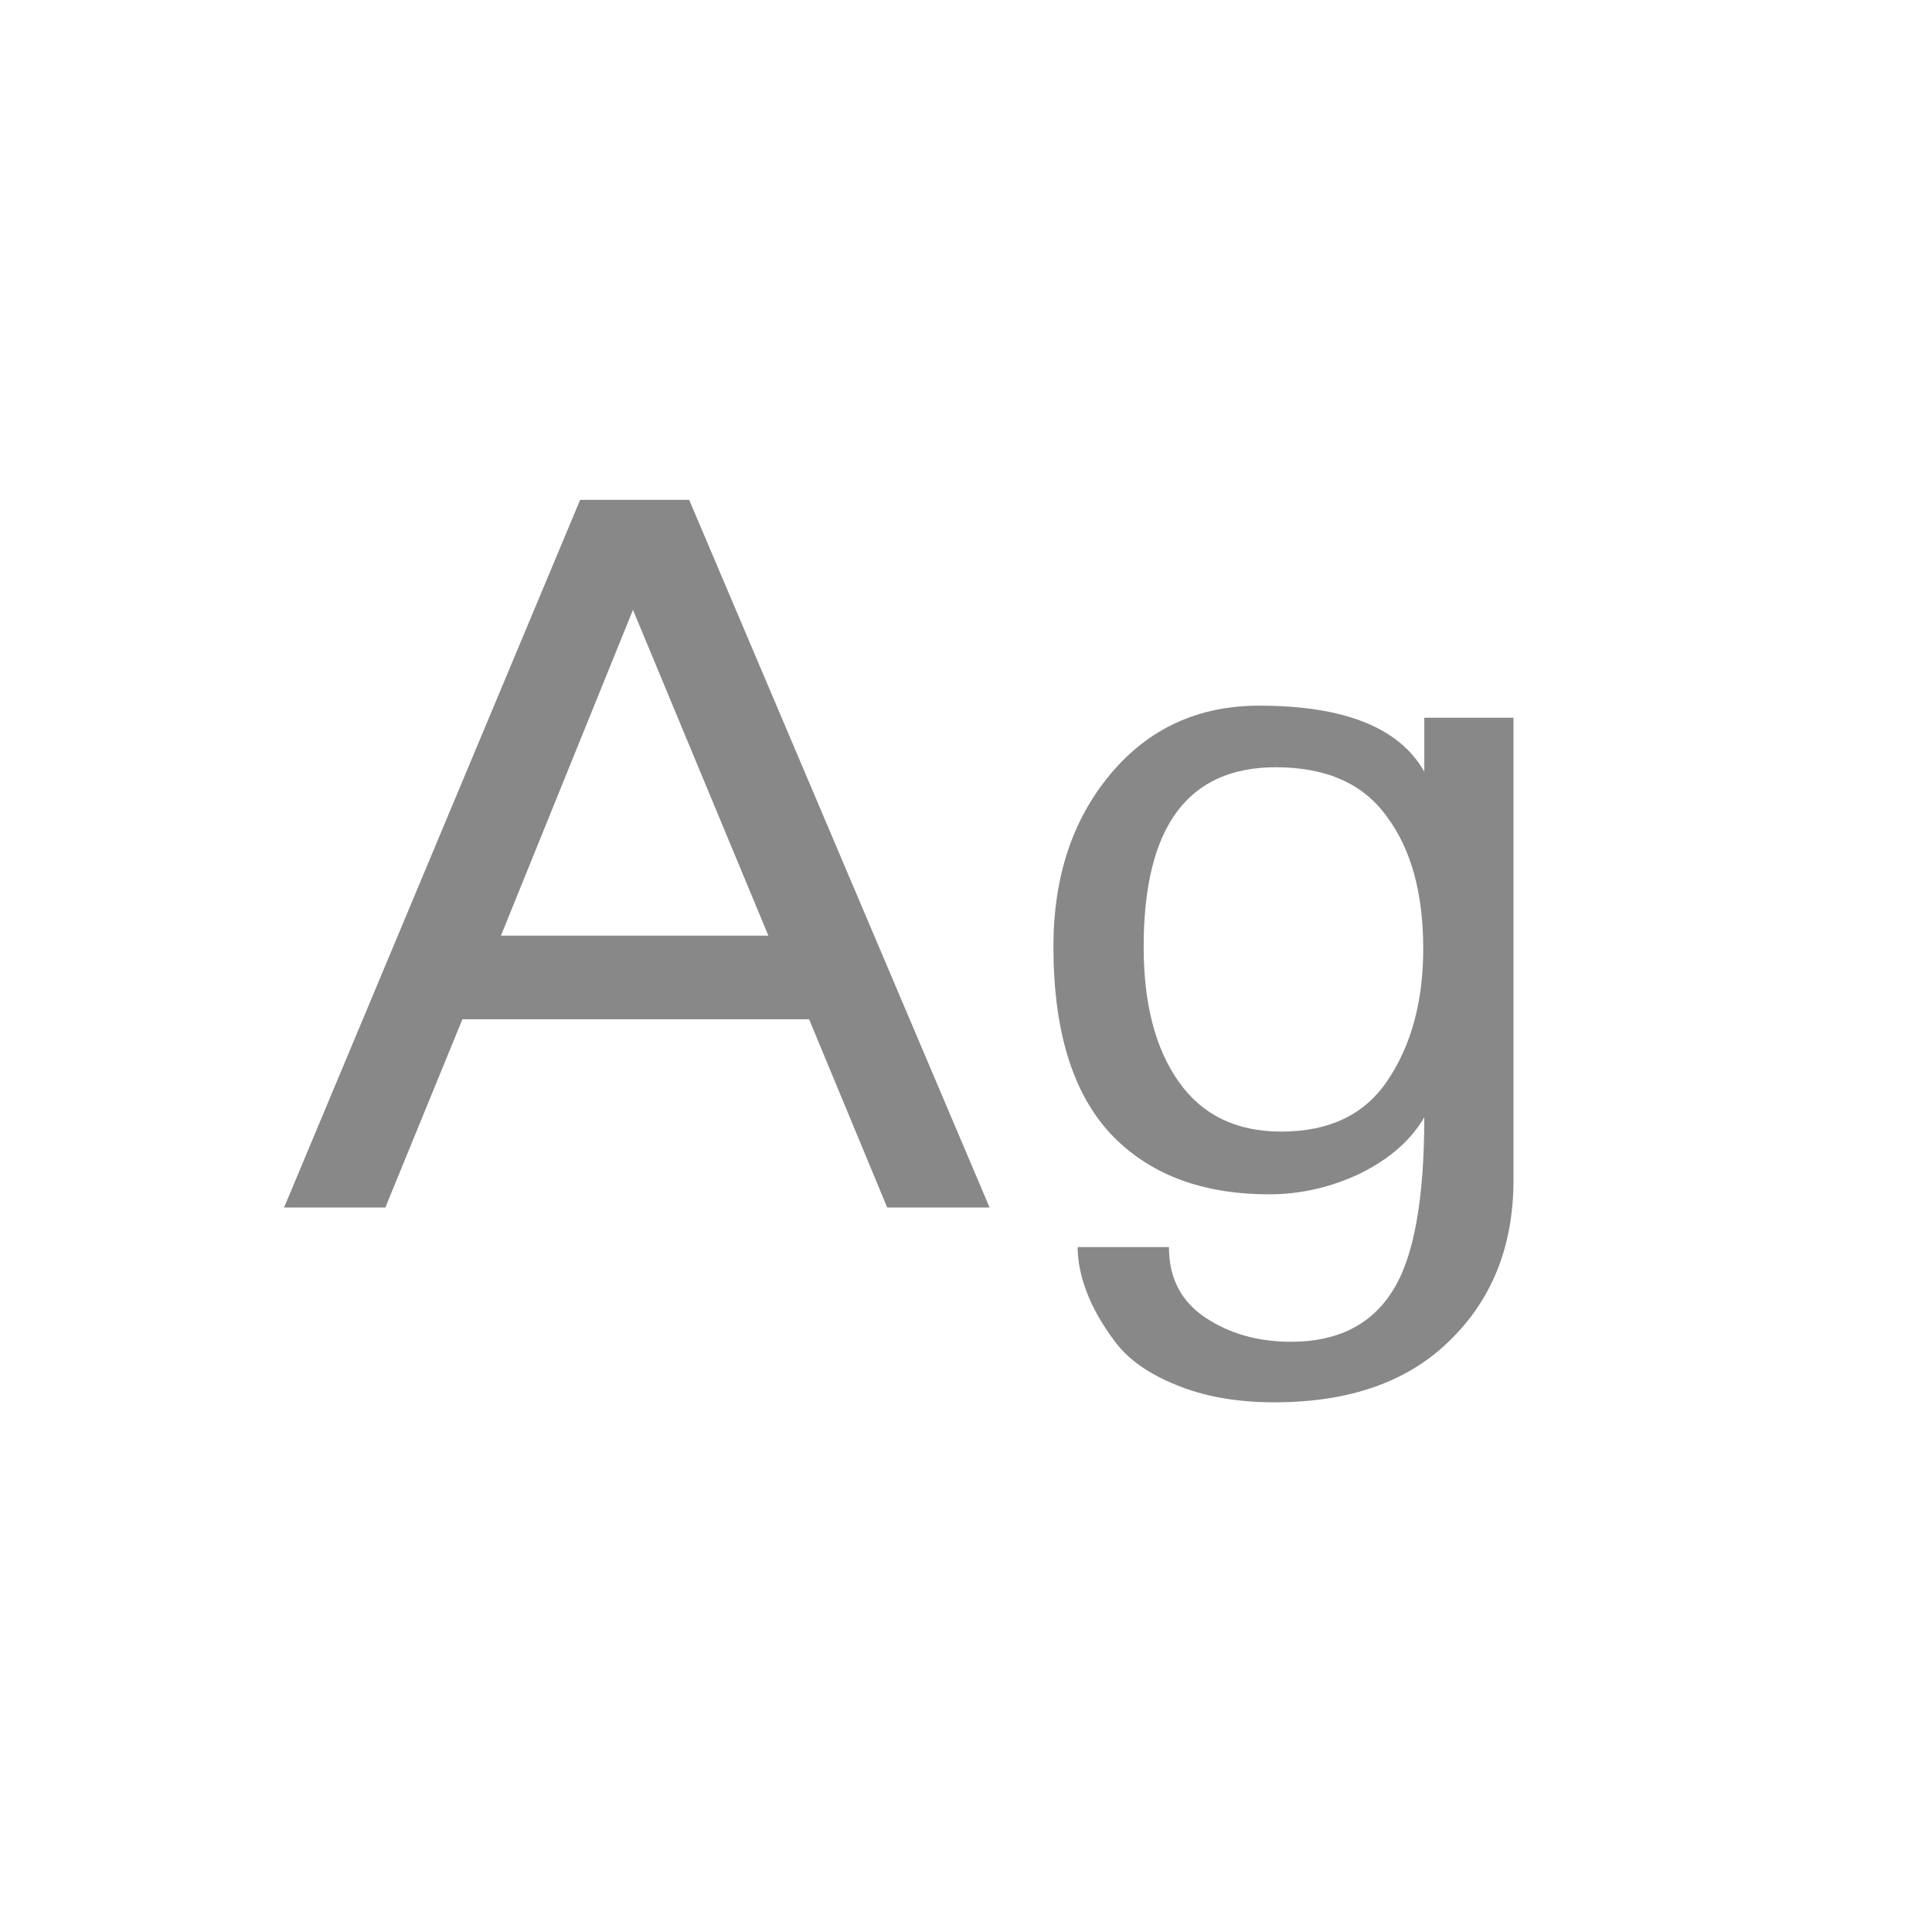 <svg width="24" height="24" viewBox="0 0 24 24" fill="none" xmlns="http://www.w3.org/2000/svg">
<path d="M9.545 11.623L7.863 7.576L6.223 11.623H9.545ZM12.293 15H11.021L10.051 12.662H5.744L4.787 15H3.529L7.207 6.209H8.561L12.293 15ZM17.68 11.787C17.68 11.094 17.529 10.547 17.229 10.146C16.937 9.736 16.477 9.531 15.848 9.531C14.754 9.531 14.207 10.274 14.207 11.76C14.207 12.471 14.353 13.031 14.645 13.441C14.936 13.852 15.36 14.057 15.916 14.057C16.518 14.057 16.96 13.842 17.242 13.414C17.534 12.977 17.68 12.434 17.68 11.787ZM18.801 14.658C18.801 15.469 18.541 16.13 18.021 16.641C17.502 17.16 16.773 17.42 15.834 17.42C15.36 17.42 14.95 17.347 14.604 17.201C14.266 17.064 14.016 16.887 13.852 16.668C13.688 16.449 13.569 16.24 13.496 16.039C13.423 15.848 13.387 15.665 13.387 15.492H14.521C14.521 15.875 14.672 16.167 14.973 16.367C15.273 16.568 15.629 16.668 16.039 16.668C16.613 16.668 17.033 16.458 17.297 16.039C17.561 15.629 17.693 14.909 17.693 13.879C17.529 14.162 17.265 14.394 16.9 14.576C16.536 14.749 16.158 14.836 15.766 14.836C14.918 14.836 14.257 14.581 13.783 14.07C13.318 13.56 13.086 12.79 13.086 11.76C13.086 10.894 13.323 10.178 13.797 9.613C14.271 9.048 14.886 8.766 15.643 8.766C16.7 8.766 17.384 9.039 17.693 9.586V8.916H18.801V14.658Z" fill="#888888"/>
</svg>
